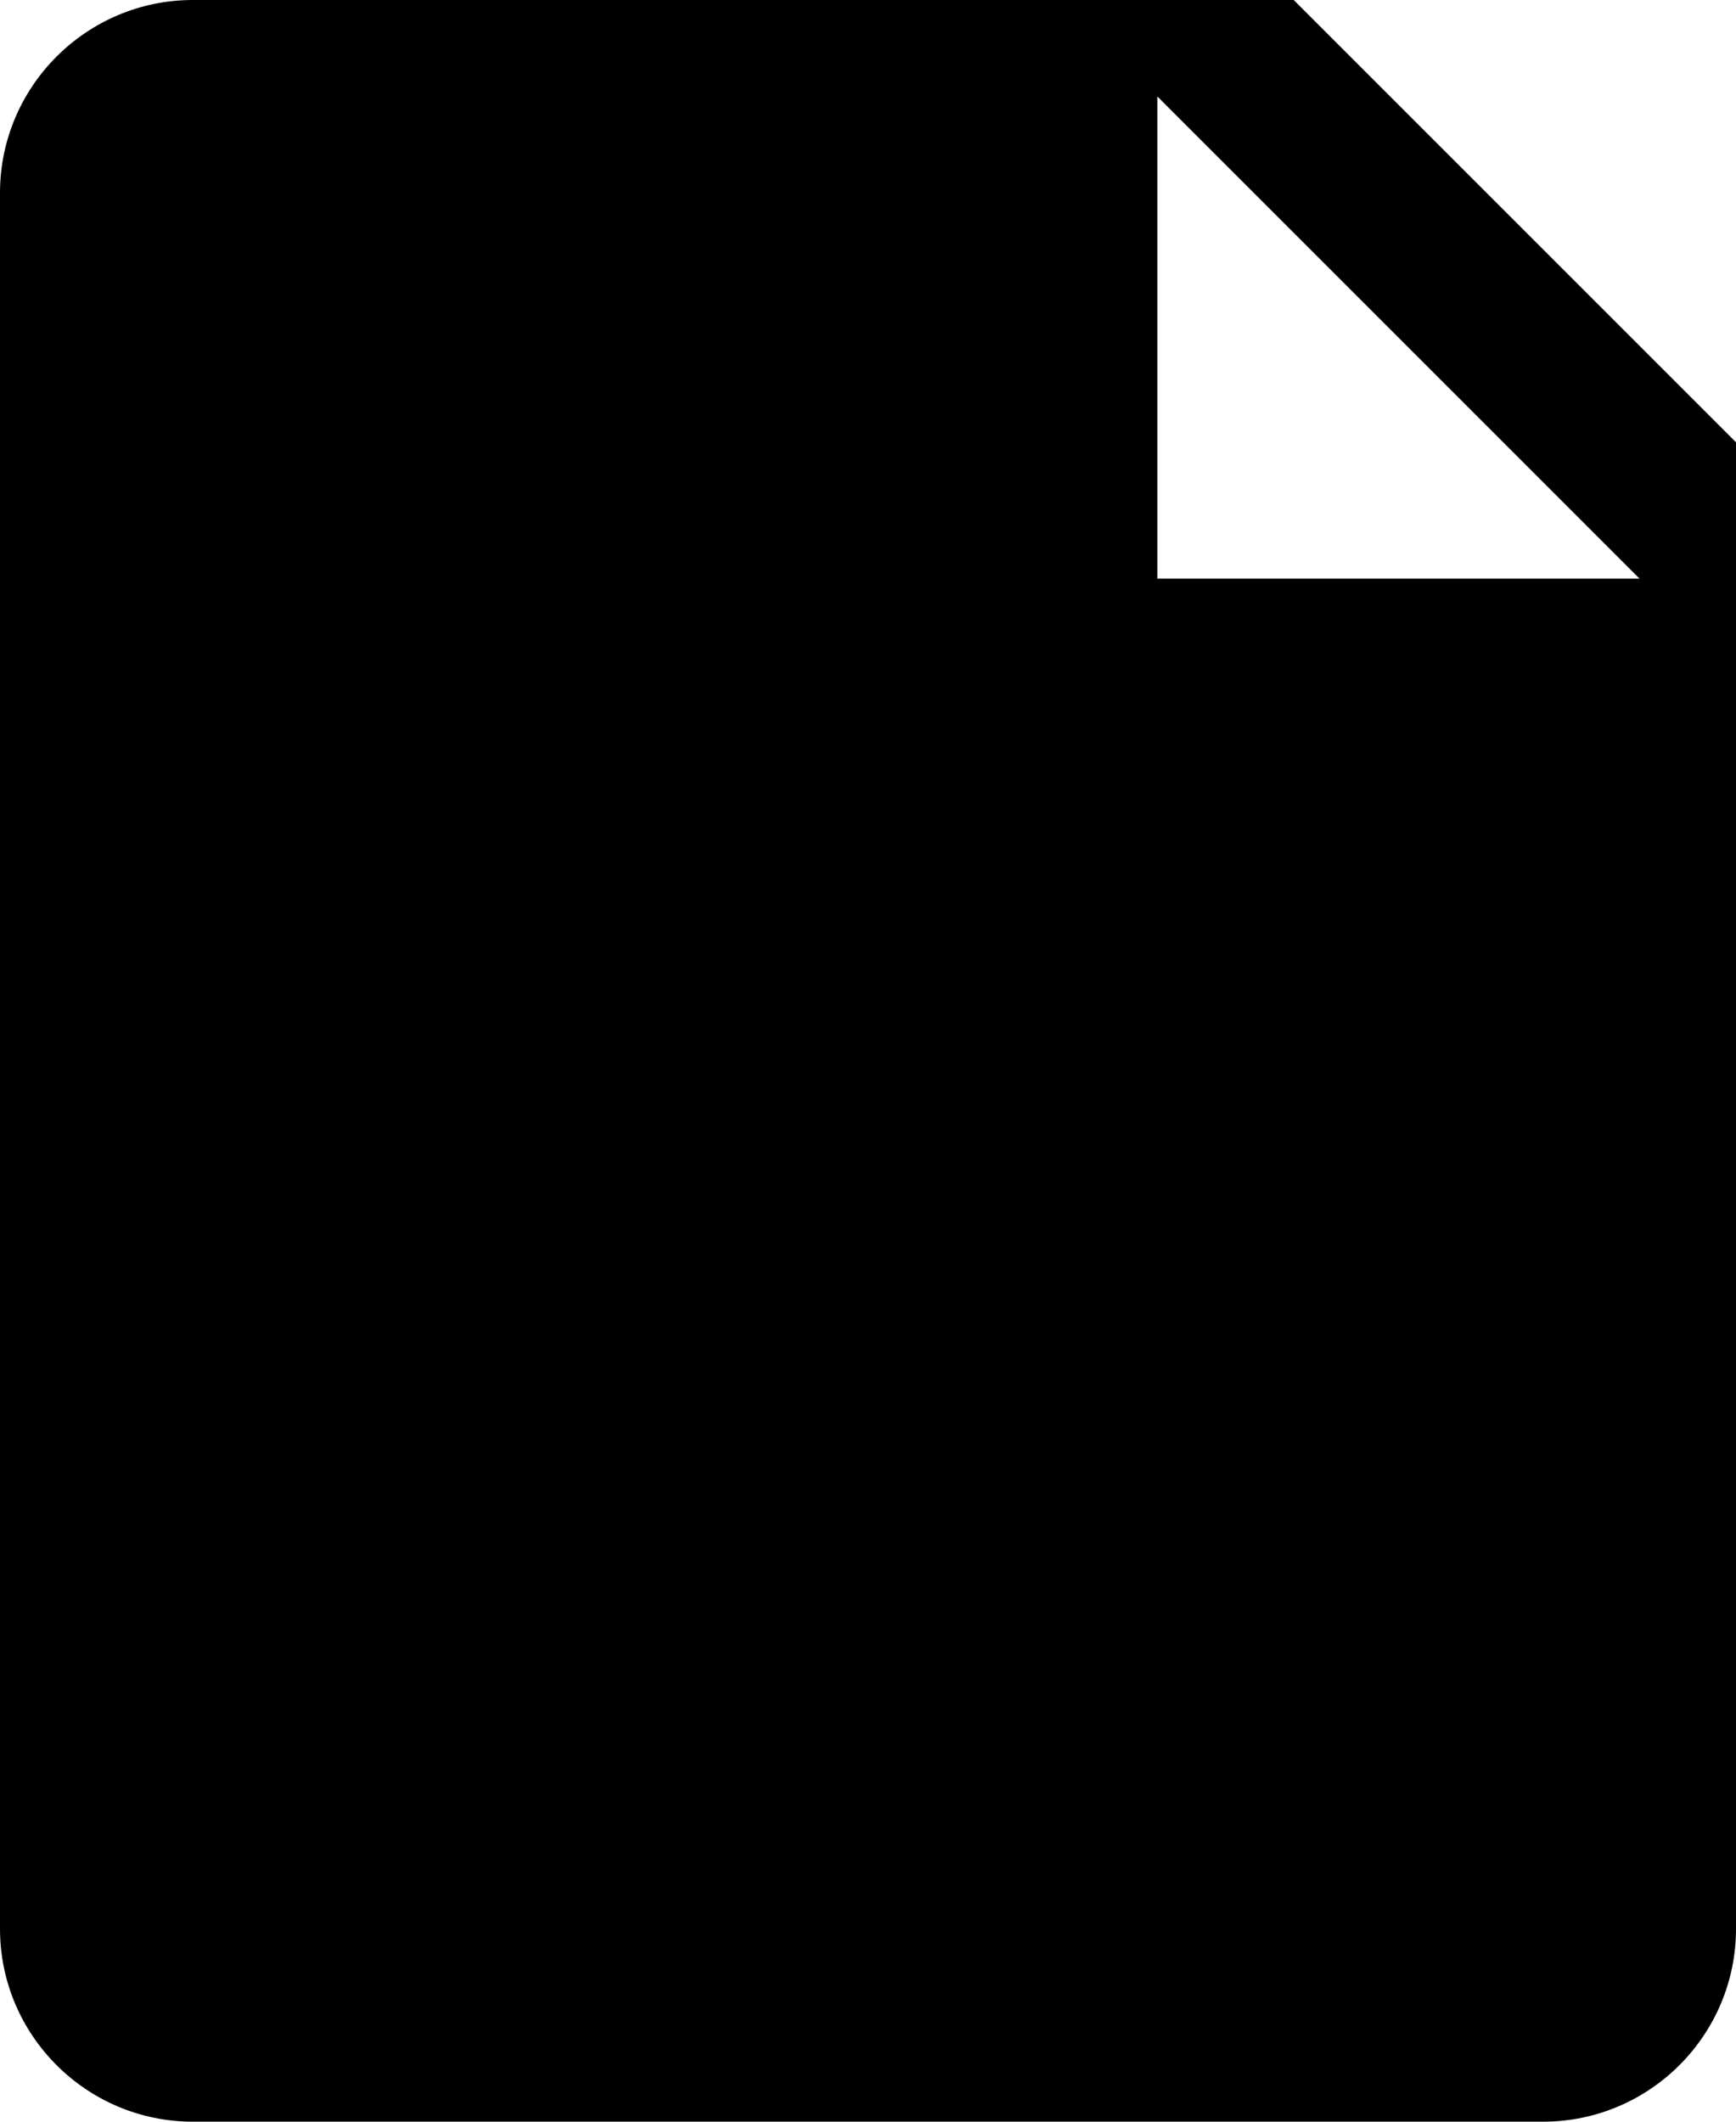 <svg xmlns="http://www.w3.org/2000/svg" viewBox="0 0 18 22" comment="discasset/1.2">
    
    <path fillRule="evenodd" clipRule="evenodd" d="M2 0H13.414L18 4.586V20C18 21.103 17.103 22 16 22H2C0.897 22 0 21.103 0 20V2C0 0.898 0.897 0 2 0ZM12 1V6H17L12 1ZM11.944 10.278L10.667 9H14V12.333L12.722 11.056L11.128 12.661L10.339 11.872L11.944 10.278ZM5.278 11.056L4 12.333V9H7.333L6.056 10.278L7.661 11.872L6.872 12.661L5.278 11.056ZM6.056 17.722L7.333 19H4V15.667L5.278 16.944L6.872 15.339L7.661 16.128L6.056 17.722ZM12.722 16.944L14 15.667V19H10.667L11.944 17.722L10.339 16.128L11.128 15.339L12.722 16.944Z" fill="B9BBBE"/>
</svg>